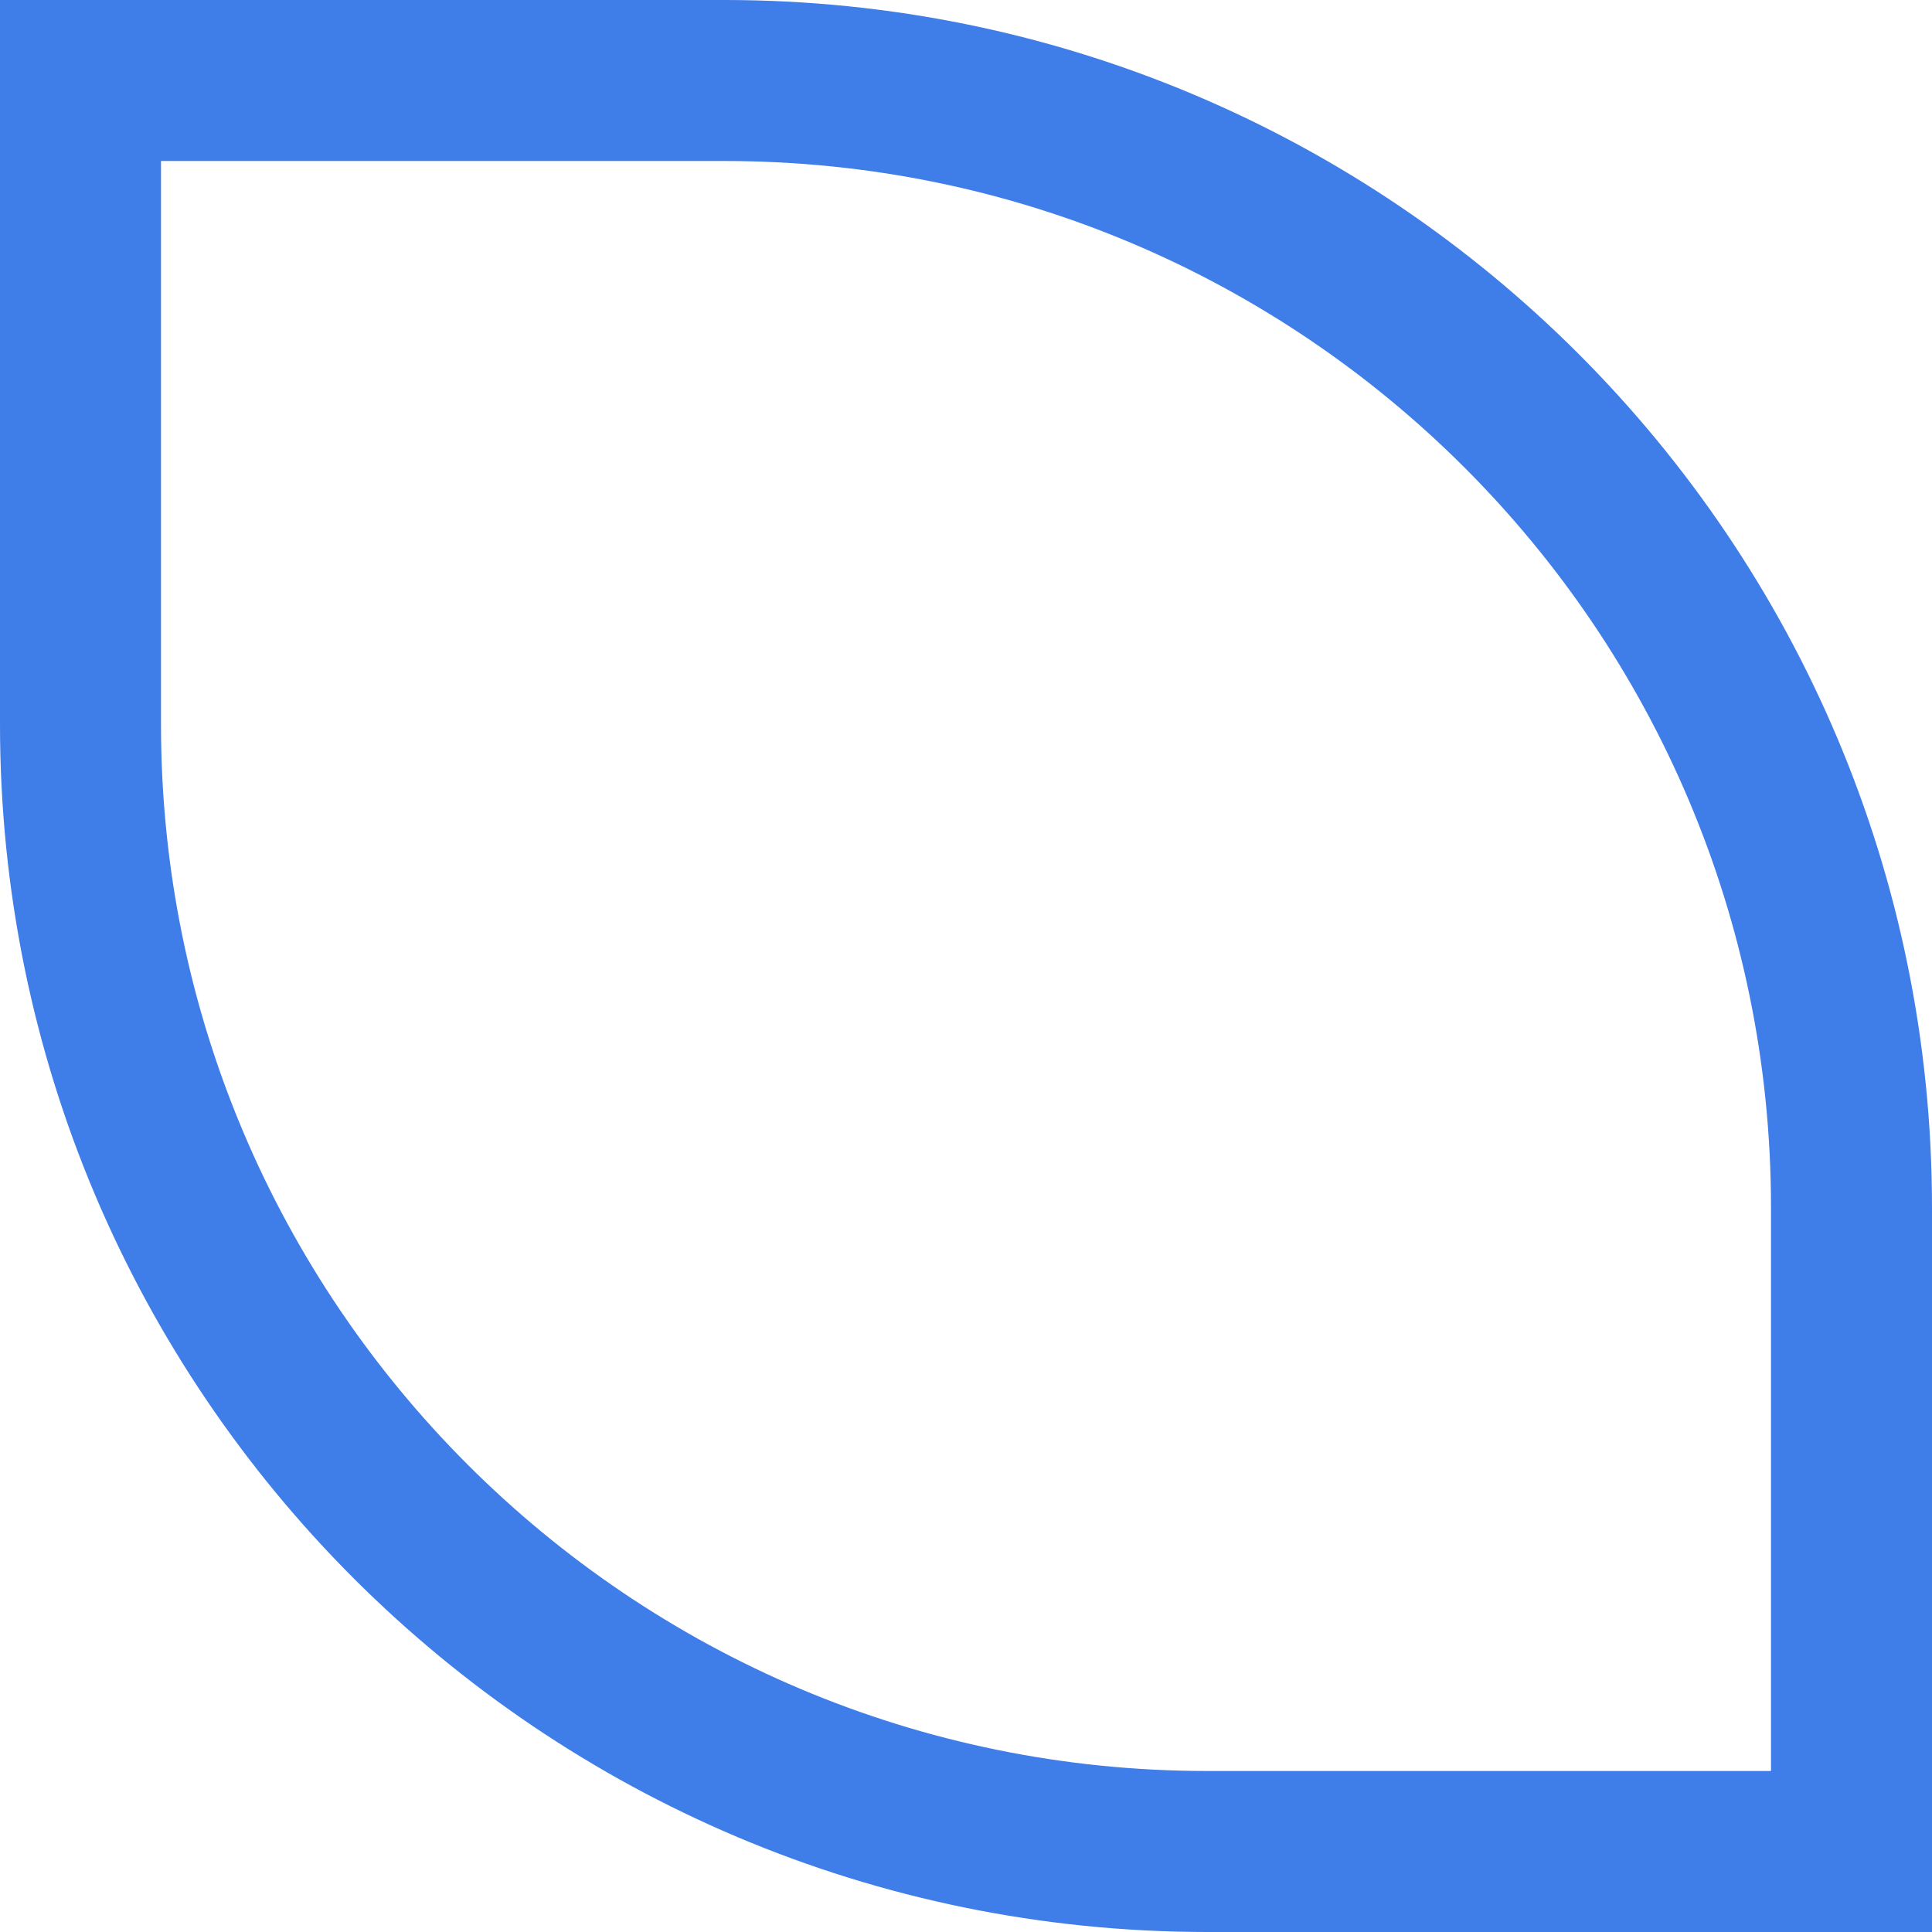 <svg width="24" height="24" viewBox="0 0 24 24" fill="none" xmlns="http://www.w3.org/2000/svg">
<path d="M1 1H9C16.732 1 23 7.268 23 15V23H15C7.268 23 1 16.732 1 9V1Z" stroke="#3F7DE8" stroke-width="2"/>
</svg>
